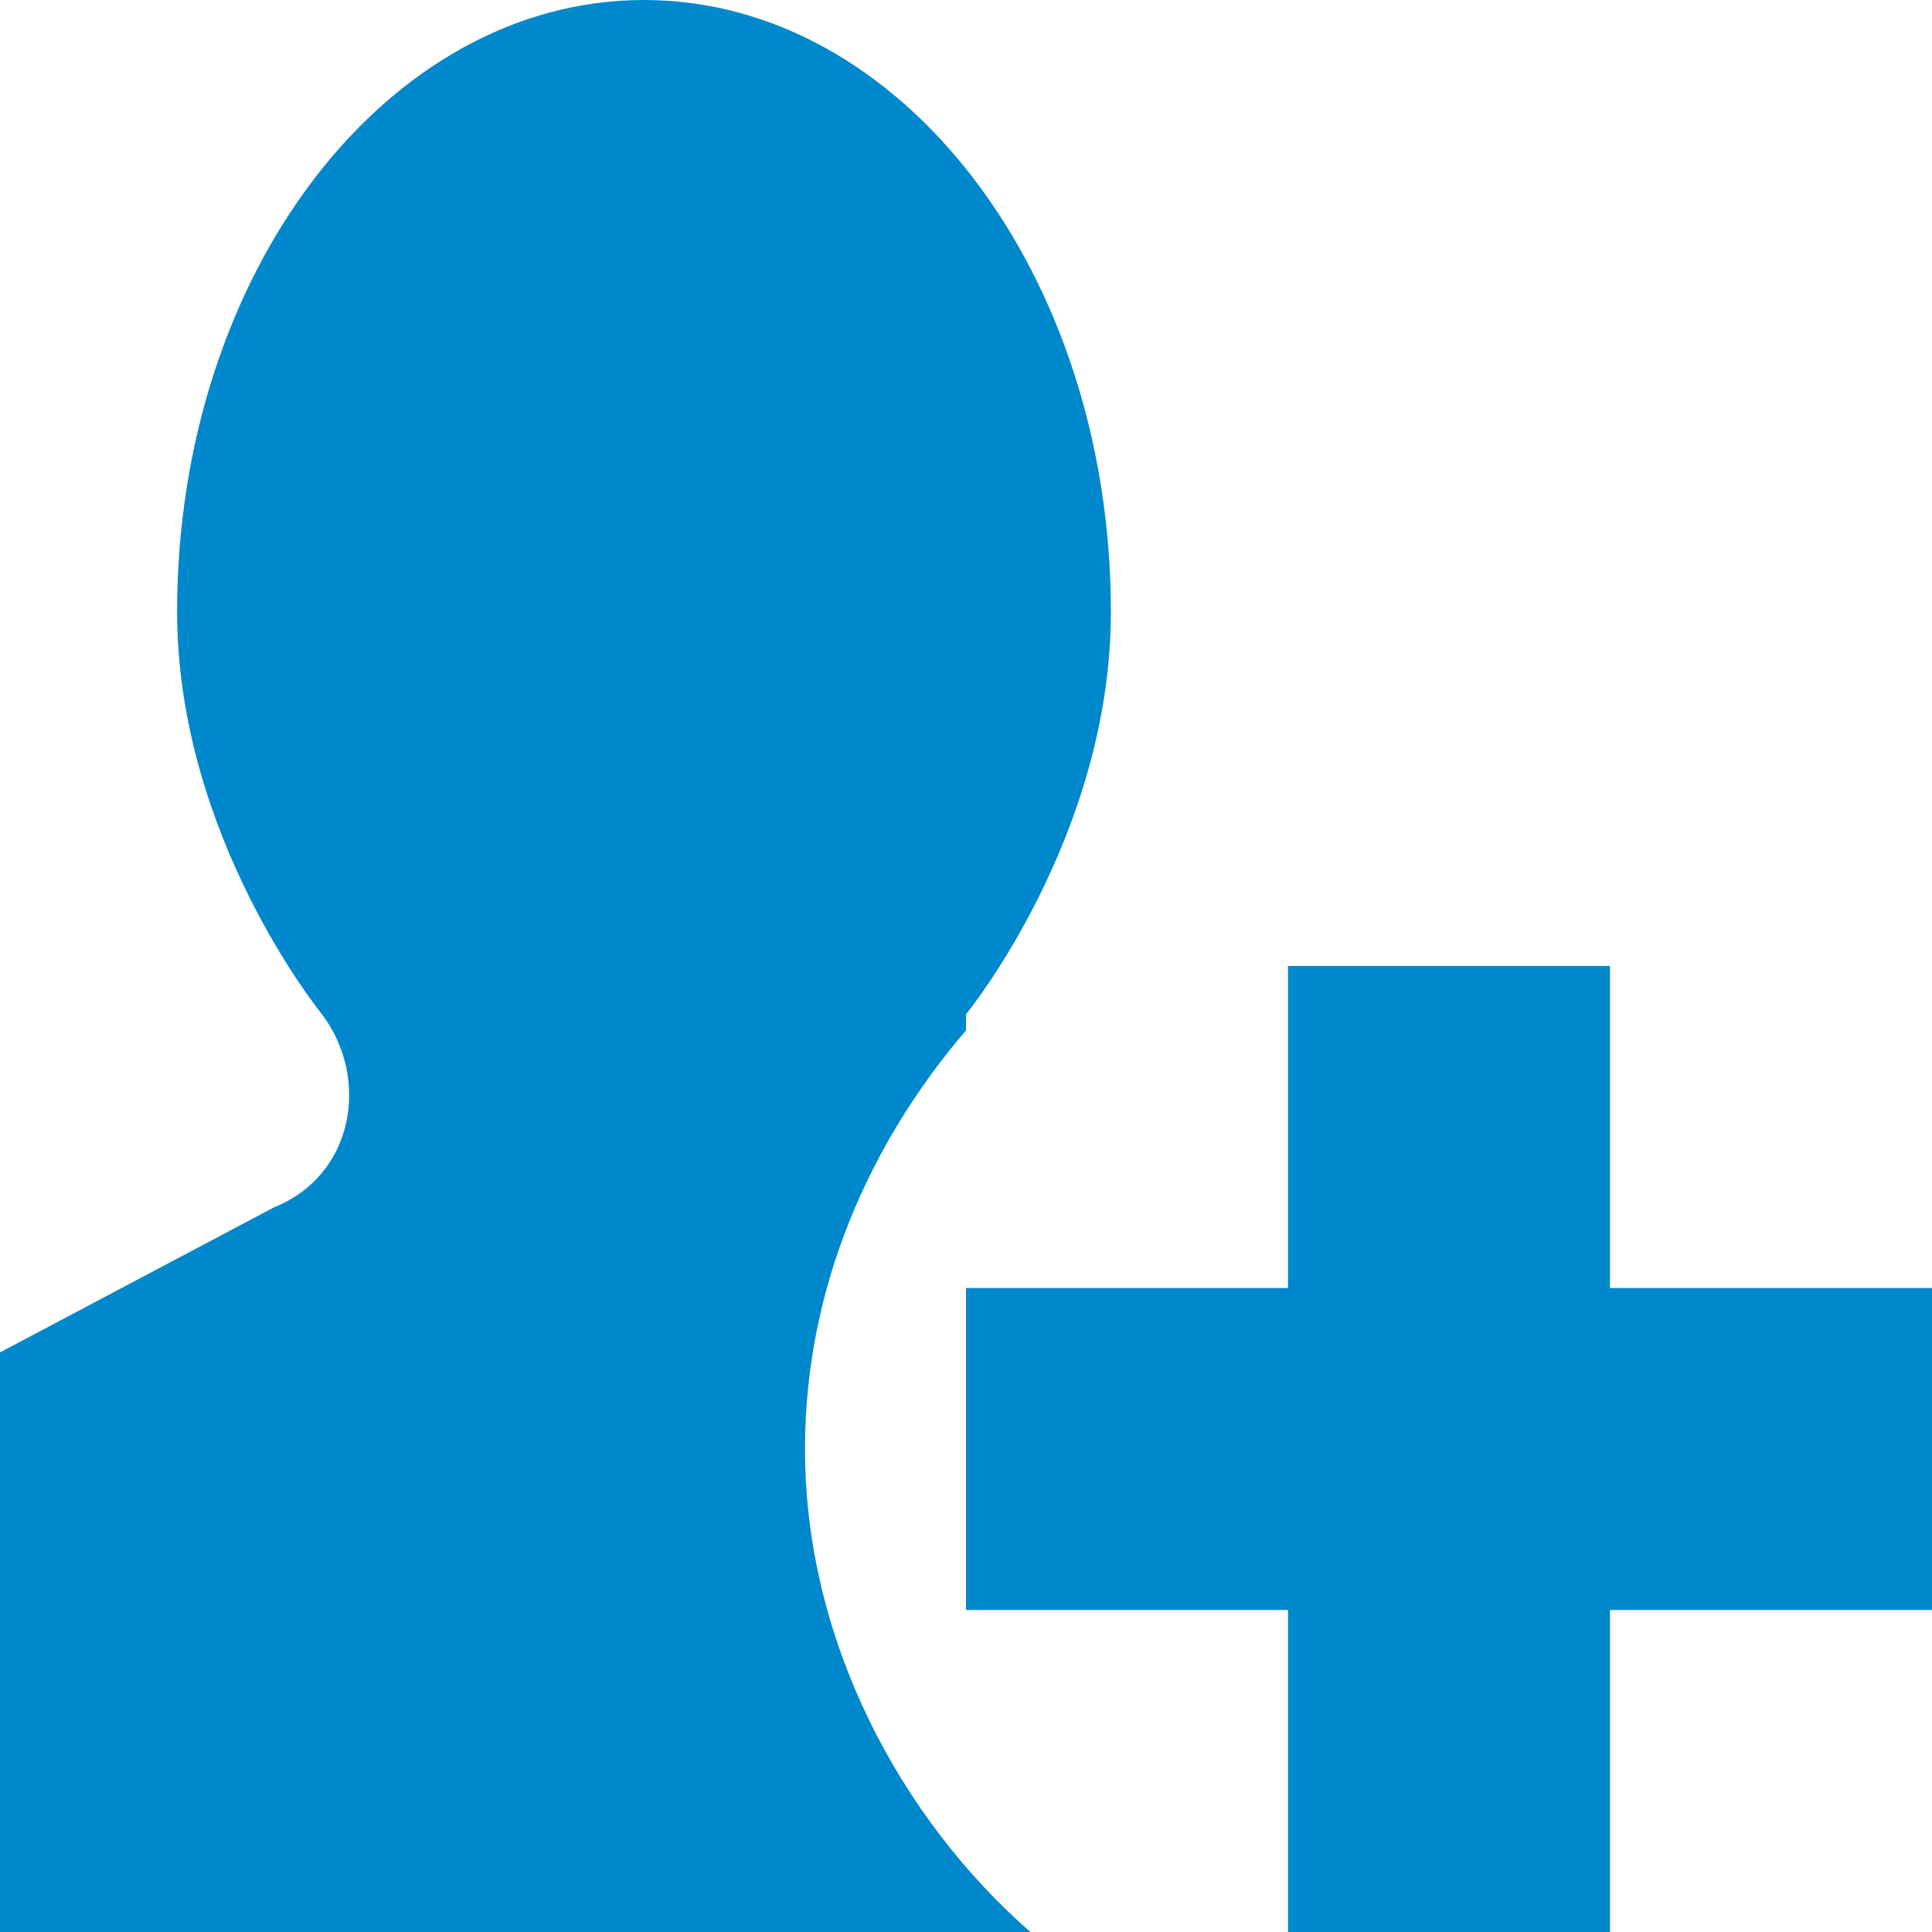 <?xml version="1.0" encoding="utf-8"?>
<!-- Generator: Adobe Illustrator 15.1.0, SVG Export Plug-In  -->
<!DOCTYPE svg PUBLIC "-//W3C//DTD SVG 1.1//EN" "http://www.w3.org/Graphics/SVG/1.1/DTD/svg11.dtd">
<svg version="1.1"
	 xmlns="http://www.w3.org/2000/svg" xmlns:xlink="http://www.w3.org/1999/xlink" xmlns:a="http://ns.adobe.com/AdobeSVGViewerExtensions/3.0/"
	 x="0px" y="0px" width="12px" height="12px" viewBox="0 0 12 12" style="overflow:visible;enable-background:new 0 0 12 12;"
	 xml:space="preserve" preserveAspectRatio="xMinYMid meet">
<defs>
</defs>
<path style="fill:#0088cc;" d="M5,9c0,1.2,0.6,2.3,1.4,3H0V8.4l1.7-0.9C2.2,7.3,2.3,6.7,2,6.3c0,0-0.9-1.1-0.9-2.5
	C1.1,1.7,2.4,0,4,0c1.6,0,2.9,1.7,2.9,3.8C6.9,5.2,6,6.3,6,6.3c0,0,0,0.1,0,0.1C5.4,7.1,5,8,5,9z M12,8h-2V6H8v2H6v2h2v2h2v-2h2V8z"
	/>
</svg>
